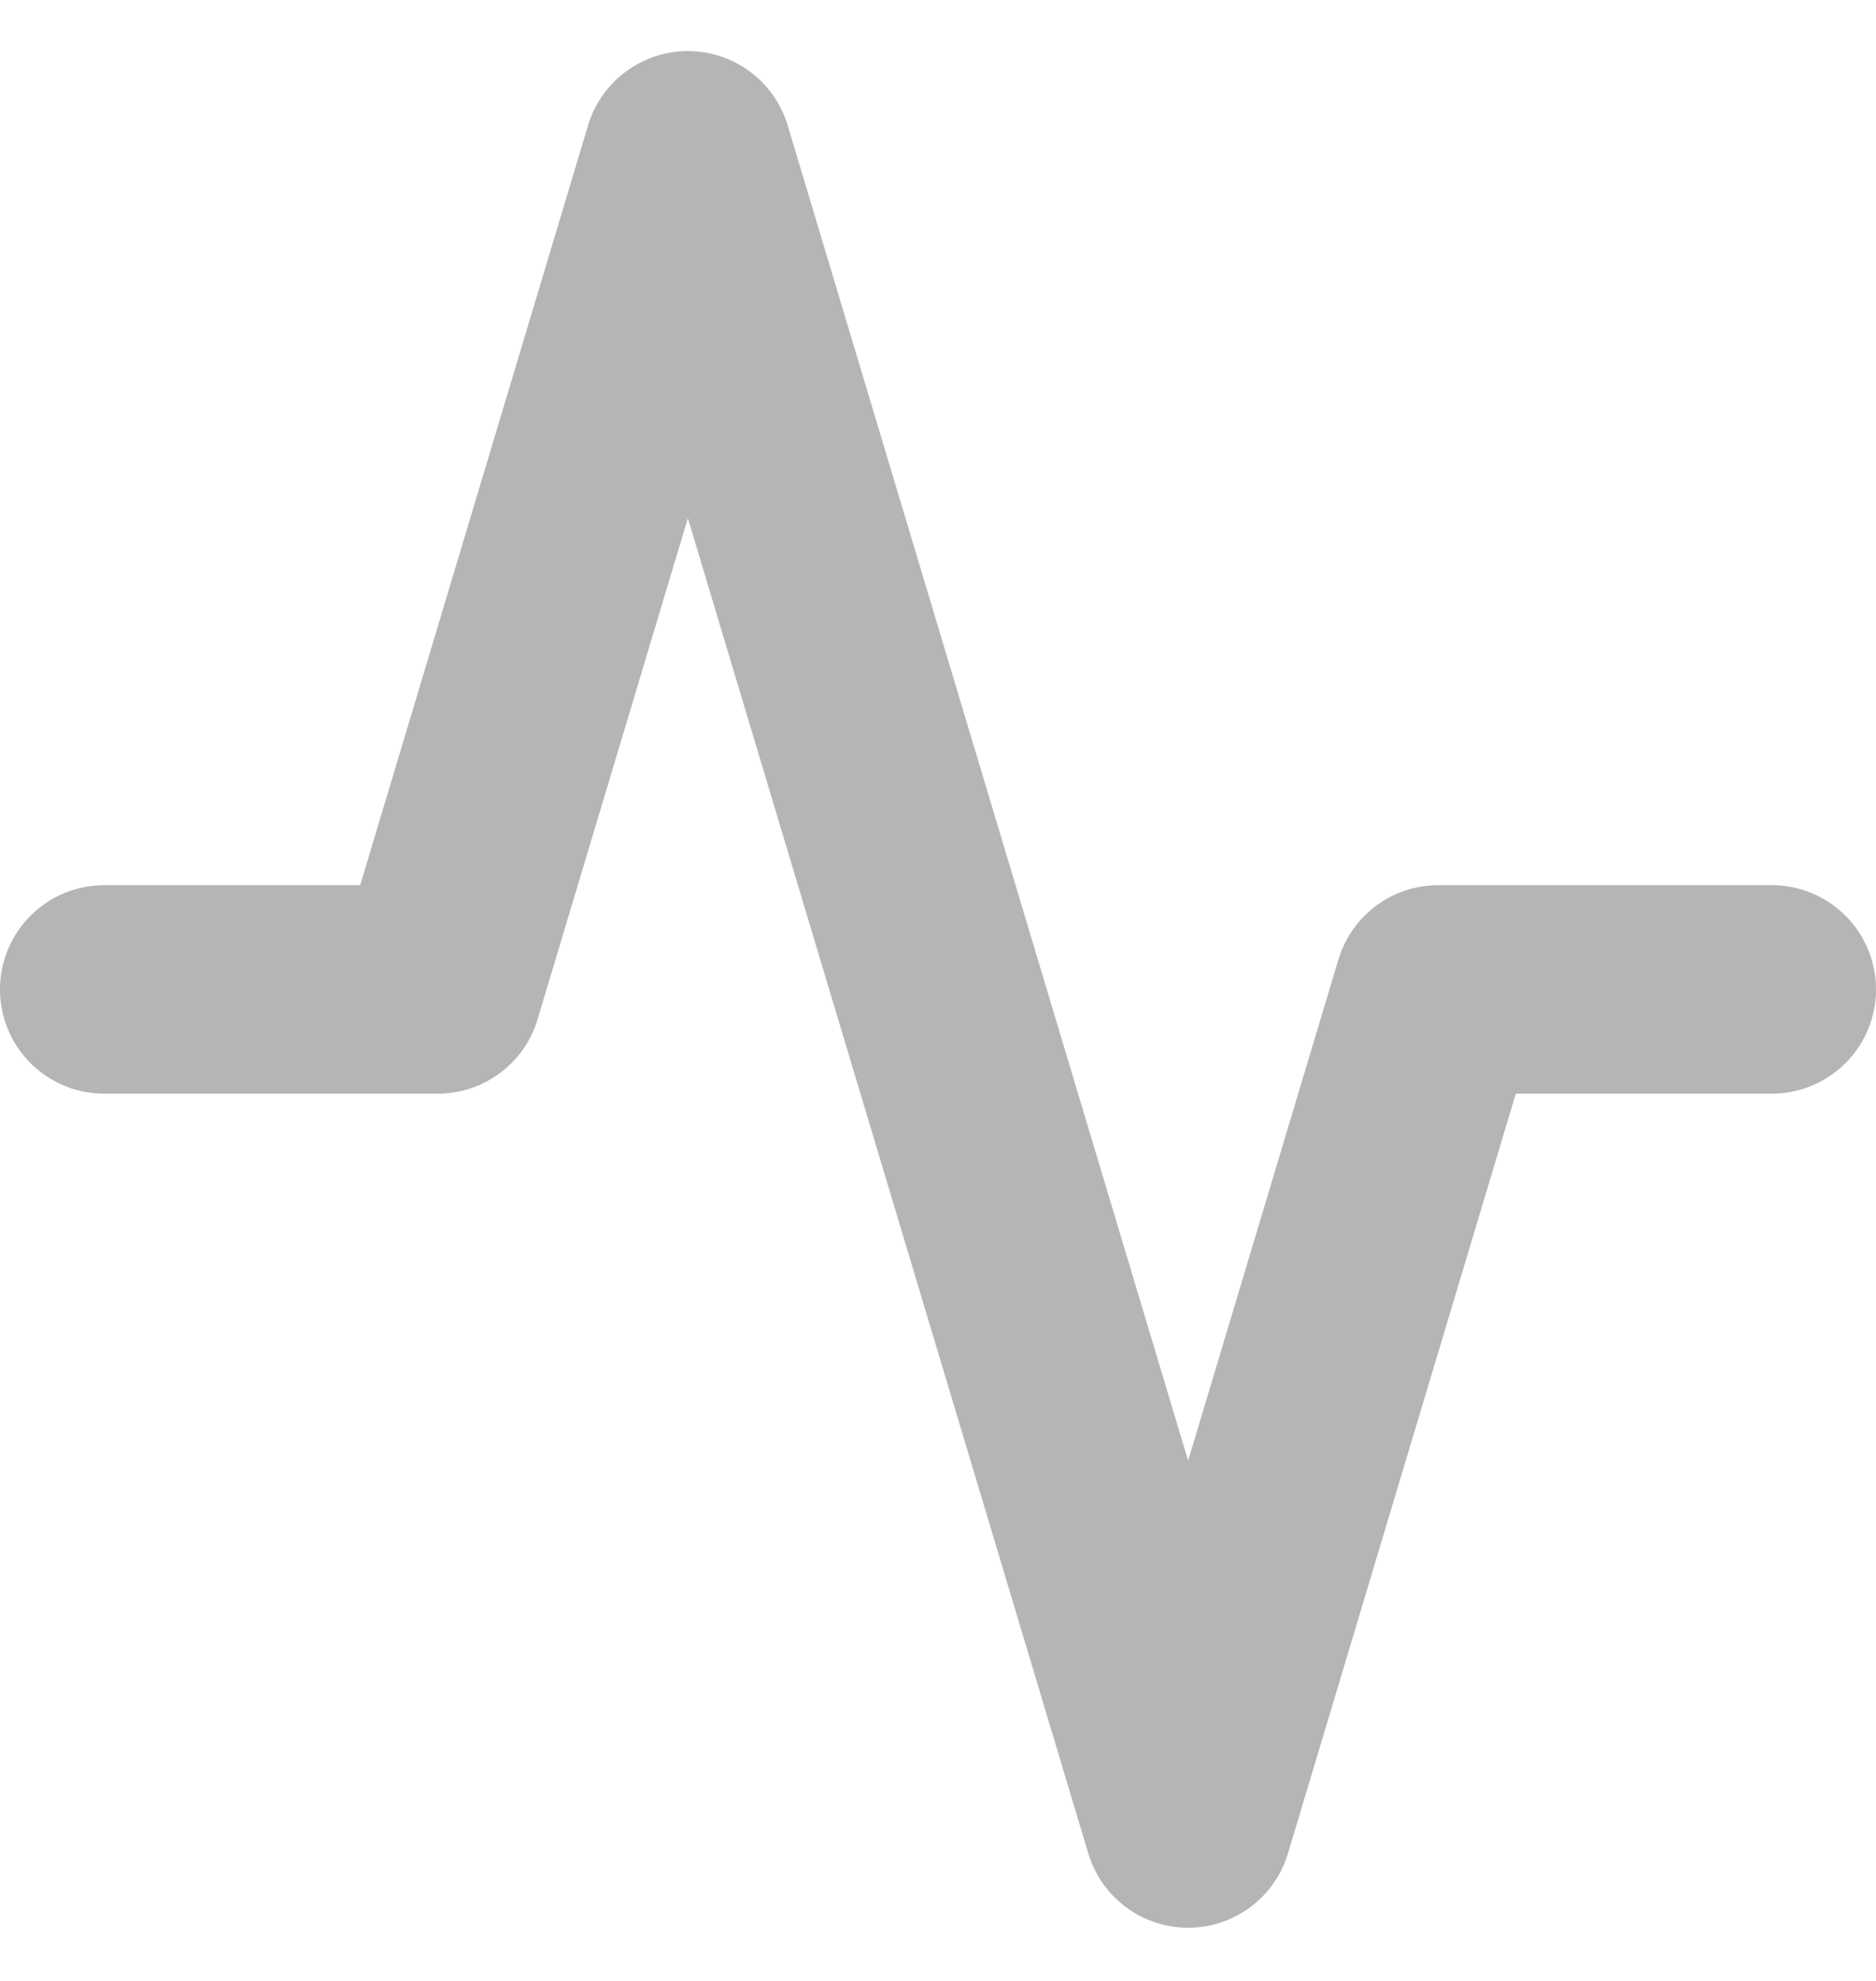 <svg width="18" height="19" viewBox="0 0 18 19" fill="none" xmlns="http://www.w3.org/2000/svg">
<path d="M17 9.49H13.8L11.4 17.49L6.6 1.49L4.2 9.49H1" stroke="#B5B5B5" stroke-width="2" stroke-linecap="round" stroke-linejoin="round"/>
</svg>

